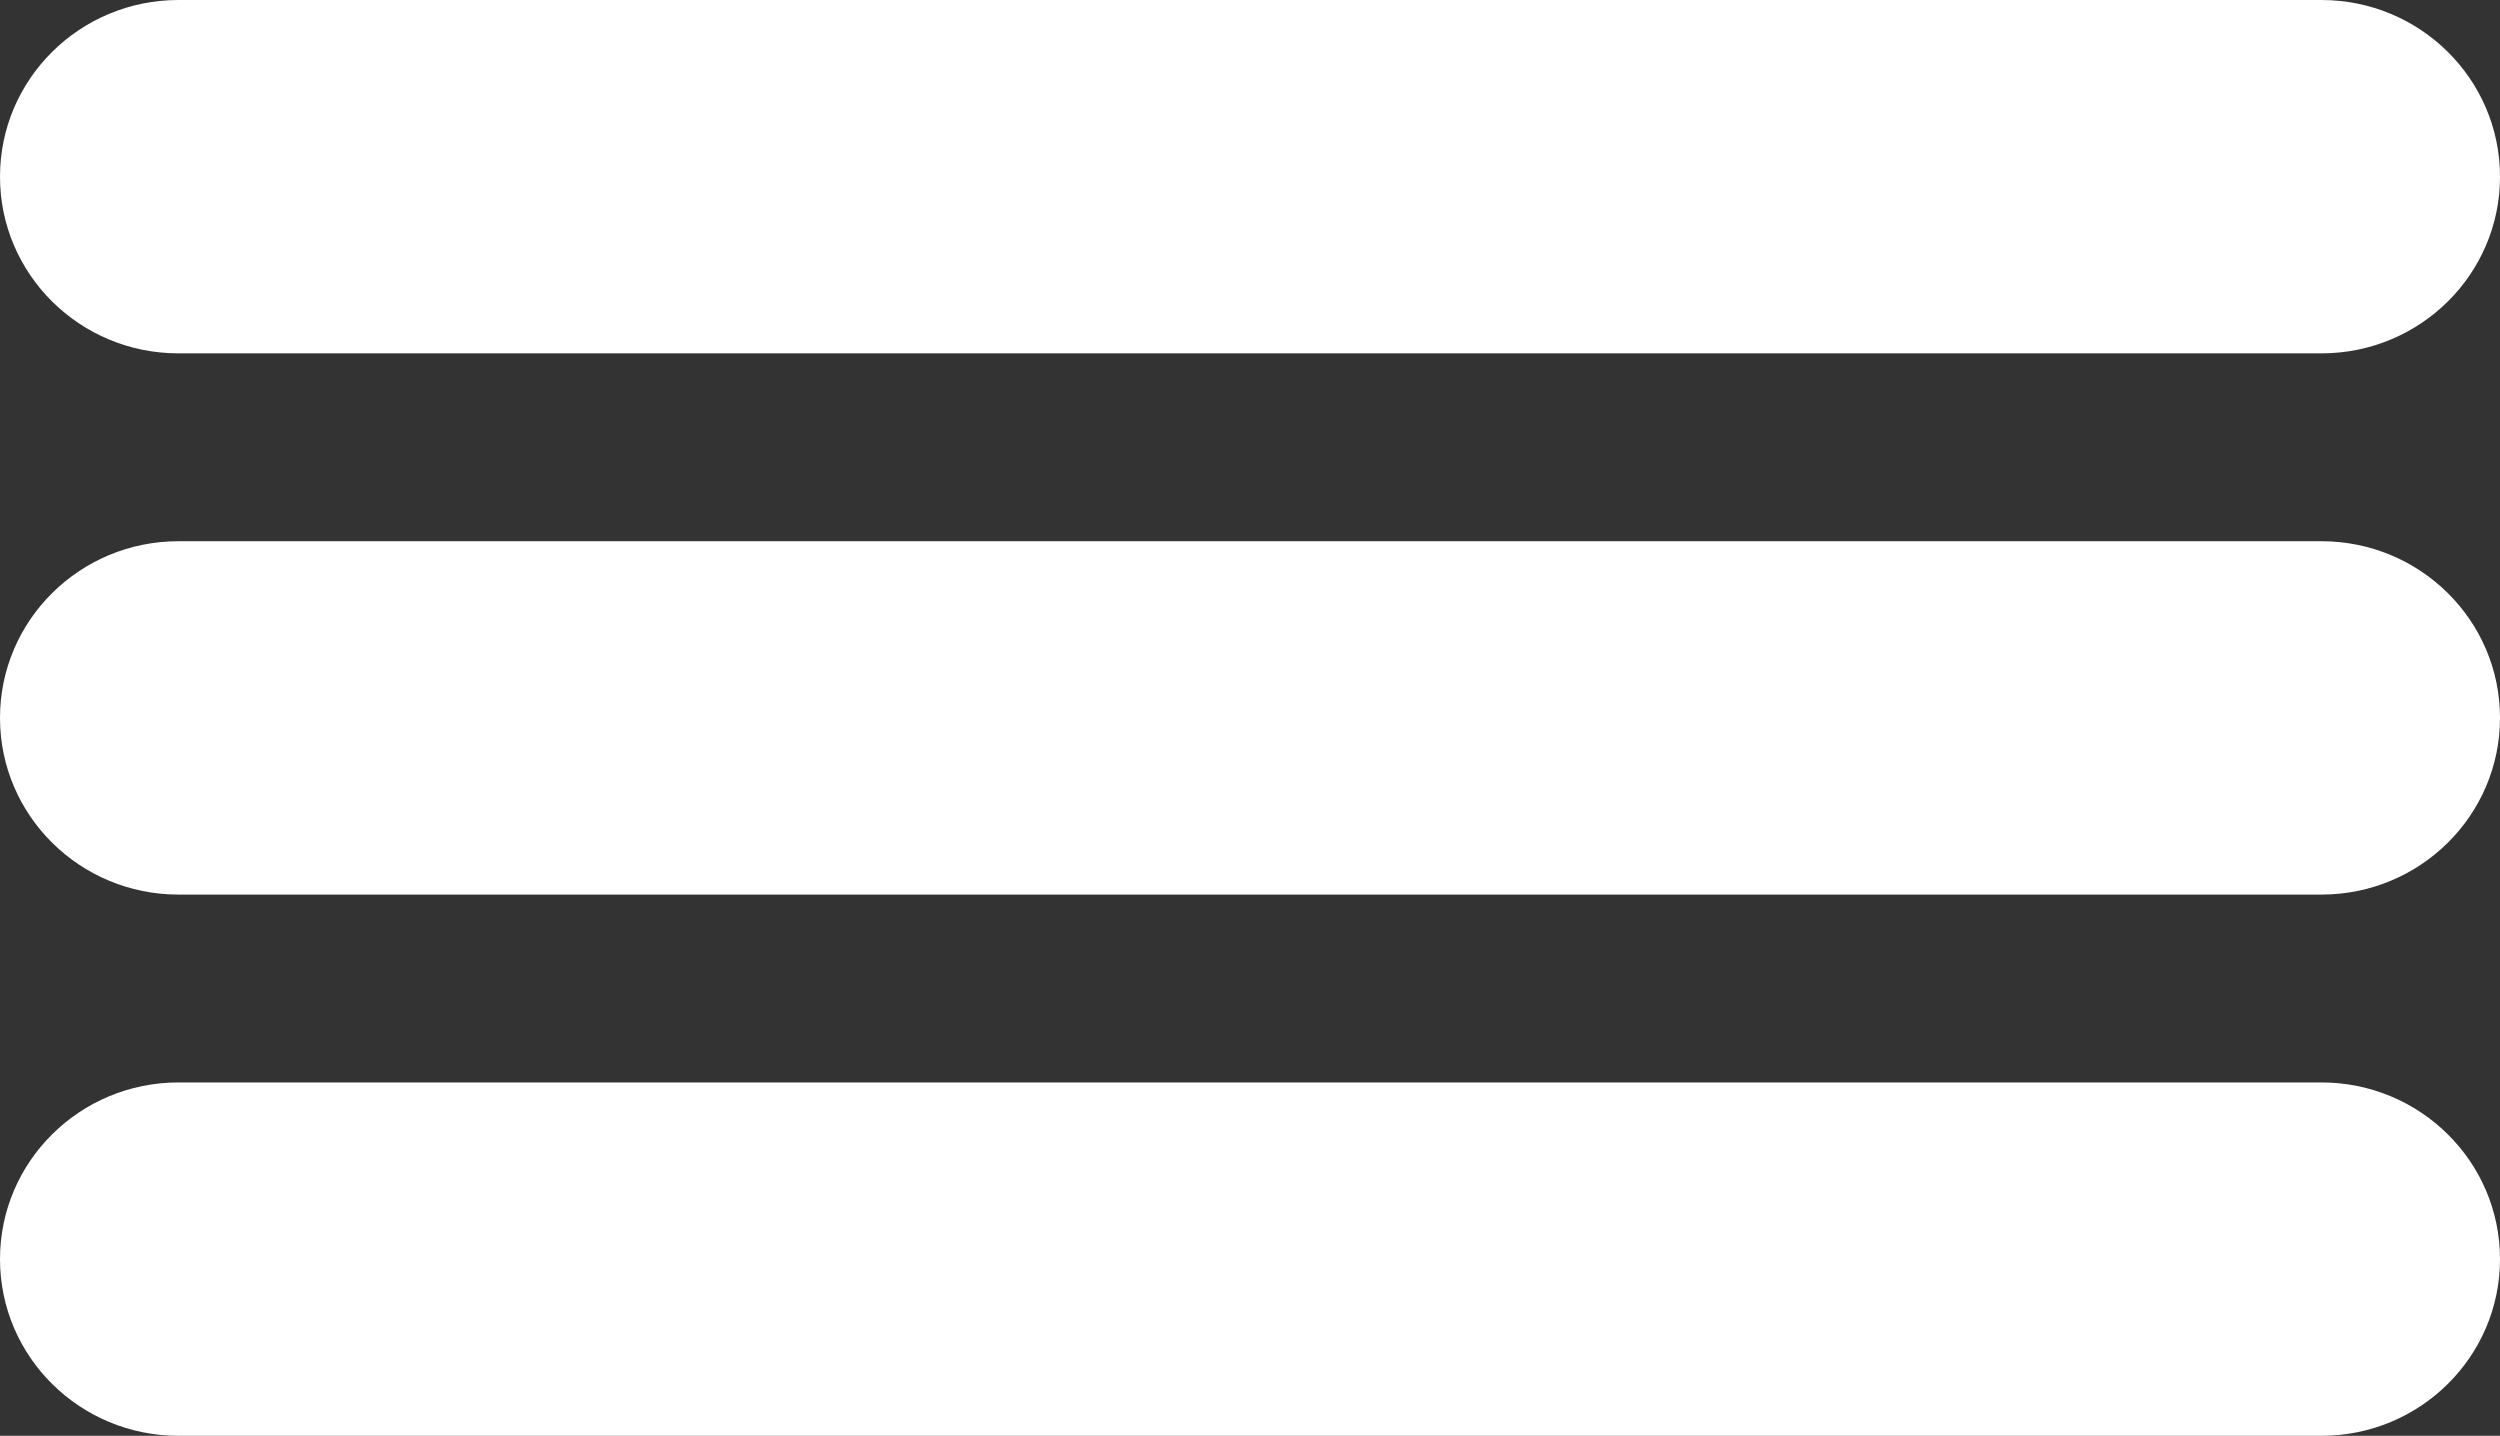 <?xml version="1.0" encoding="utf-8"?>
<!-- Generator: Adobe Illustrator 13.0.0, SVG Export Plug-In . SVG Version: 6.00 Build 14948)  -->
<!DOCTYPE svg PUBLIC "-//W3C//DTD SVG 1.1//EN" "http://www.w3.org/Graphics/SVG/1.1/DTD/svg11.dtd">
<svg version="1.1" id="Layer_1" xmlns="http://www.w3.org/2000/svg" xmlns:xlink="http://www.w3.org/1999/xlink" x="0px" y="0px"
	 width="148px" height="85px" viewBox="0 0 148 85" enable-background="new 0 0 148 85" xml:space="preserve">
<rect x="0" y="0" width="148" height="85" fill="#333333" stroke="none"/>
<g>
	<path fill="#FFFFFF" d="M148,10.462c0,5.777-4.734,10.457-10.57,10.457H10.568C4.729,20.919,0,16.239,0,10.462l0,0
		C0,4.684,4.729,0,10.568,0h126.855C143.266,0,148,4.684,148,10.462L148,10.462z"/>
	<path fill="#FFFFFF" d="M148,42.5c0,5.778-4.734,10.459-10.57,10.459H10.568C4.729,52.959,0,48.278,0,42.5l0,0
		c0-5.777,4.731-10.46,10.568-10.46h126.855C143.266,32.04,148,36.723,148,42.5L148,42.5z"/>
	<path fill="#FFFFFF" d="M148,74.542C148,80.317,143.266,85,137.43,85H10.568C4.729,85,0,80.317,0,74.542l0,0
		C0,68.764,4.731,64.08,10.568,64.08h126.855C143.266,64.08,148,68.764,148,74.542L148,74.542z"/>
</g>
</svg>
